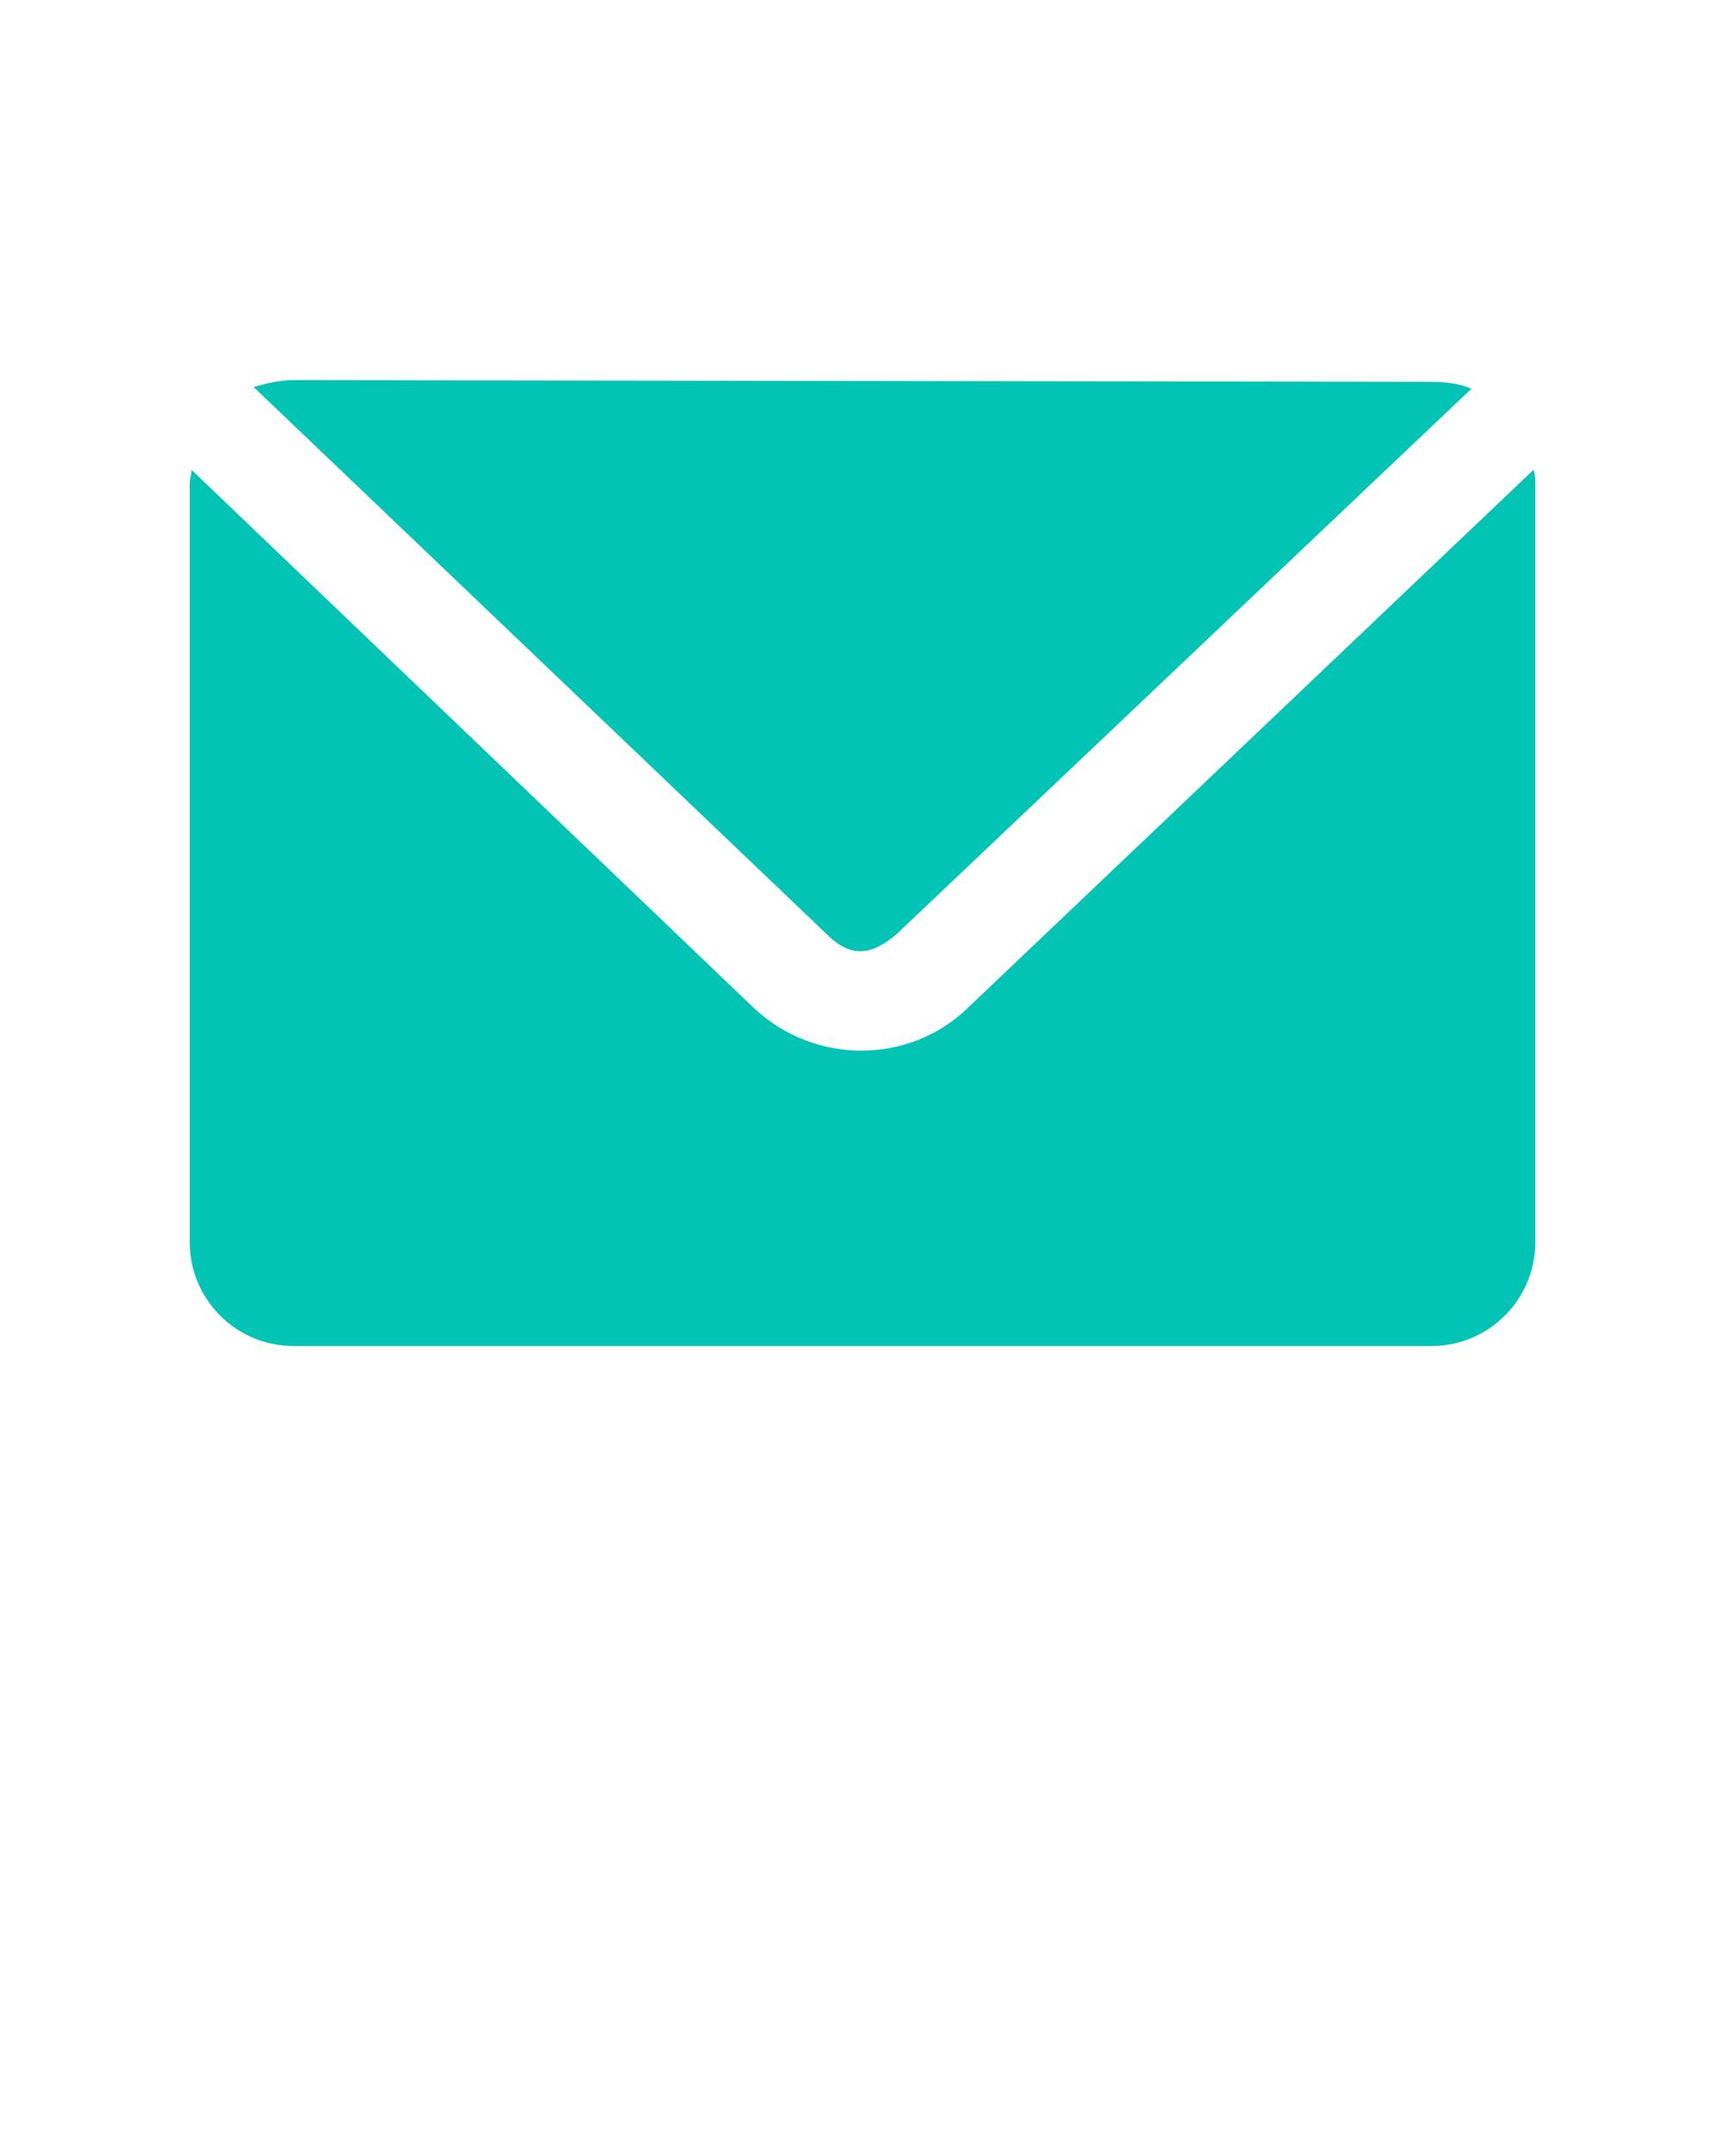 <?xml version="1.0" encoding="utf-8"?>
<!-- Generator: Adobe Illustrator 22.1.0, SVG Export Plug-In . SVG Version: 6.00 Build 0)  -->
<svg version="1.1"
	 id="Livello_1" xmlns:cc="http://creativecommons.org/ns#" xmlns:dc="http://purl.org/dc/elements/1.1/" xmlns:inkscape="http://www.inkscape.org/namespaces/inkscape" xmlns:rdf="http://www.w3.org/1999/02/22-rdf-syntax-ns#" xmlns:sodipodi="http://sodipodi.sourceforge.net/DTD/sodipodi-0.dtd" xmlns:svg="http://www.w3.org/2000/svg"
	 xmlns="http://www.w3.org/2000/svg" xmlns:xlink="http://www.w3.org/1999/xlink" x="0px" y="0px" viewBox="0 0 100 125"
	 style="enable-background:new 0 0 100 125;" xml:space="preserve">
<style type="text/css">
	.st0{fill:#02C4B5;}
</style>
<g transform="translate(0,-952.362)">
	<path class="st0" d="M17,974.4c-0.8,0-1.6,0.2-2.3,0.4l33.2,31.7c1.4,1.4,2.6,1.3,4.1,0l33.3-31.6c-0.7-0.3-1.5-0.4-2.3-0.4
		L17,974.4L17,974.4z M11.1,979.6c0,0.3-0.1,0.5-0.1,0.8v44c0,3.3,2.7,6,6,6h66c3.3,0,6-2.7,6-6v-44c0-0.3,0-0.5-0.1-0.8l-32.8,31.2
		c-3.4,3.3-8.9,3.3-12.4,0L11.1,979.6L11.1,979.6z"/>
</g>
</svg>
